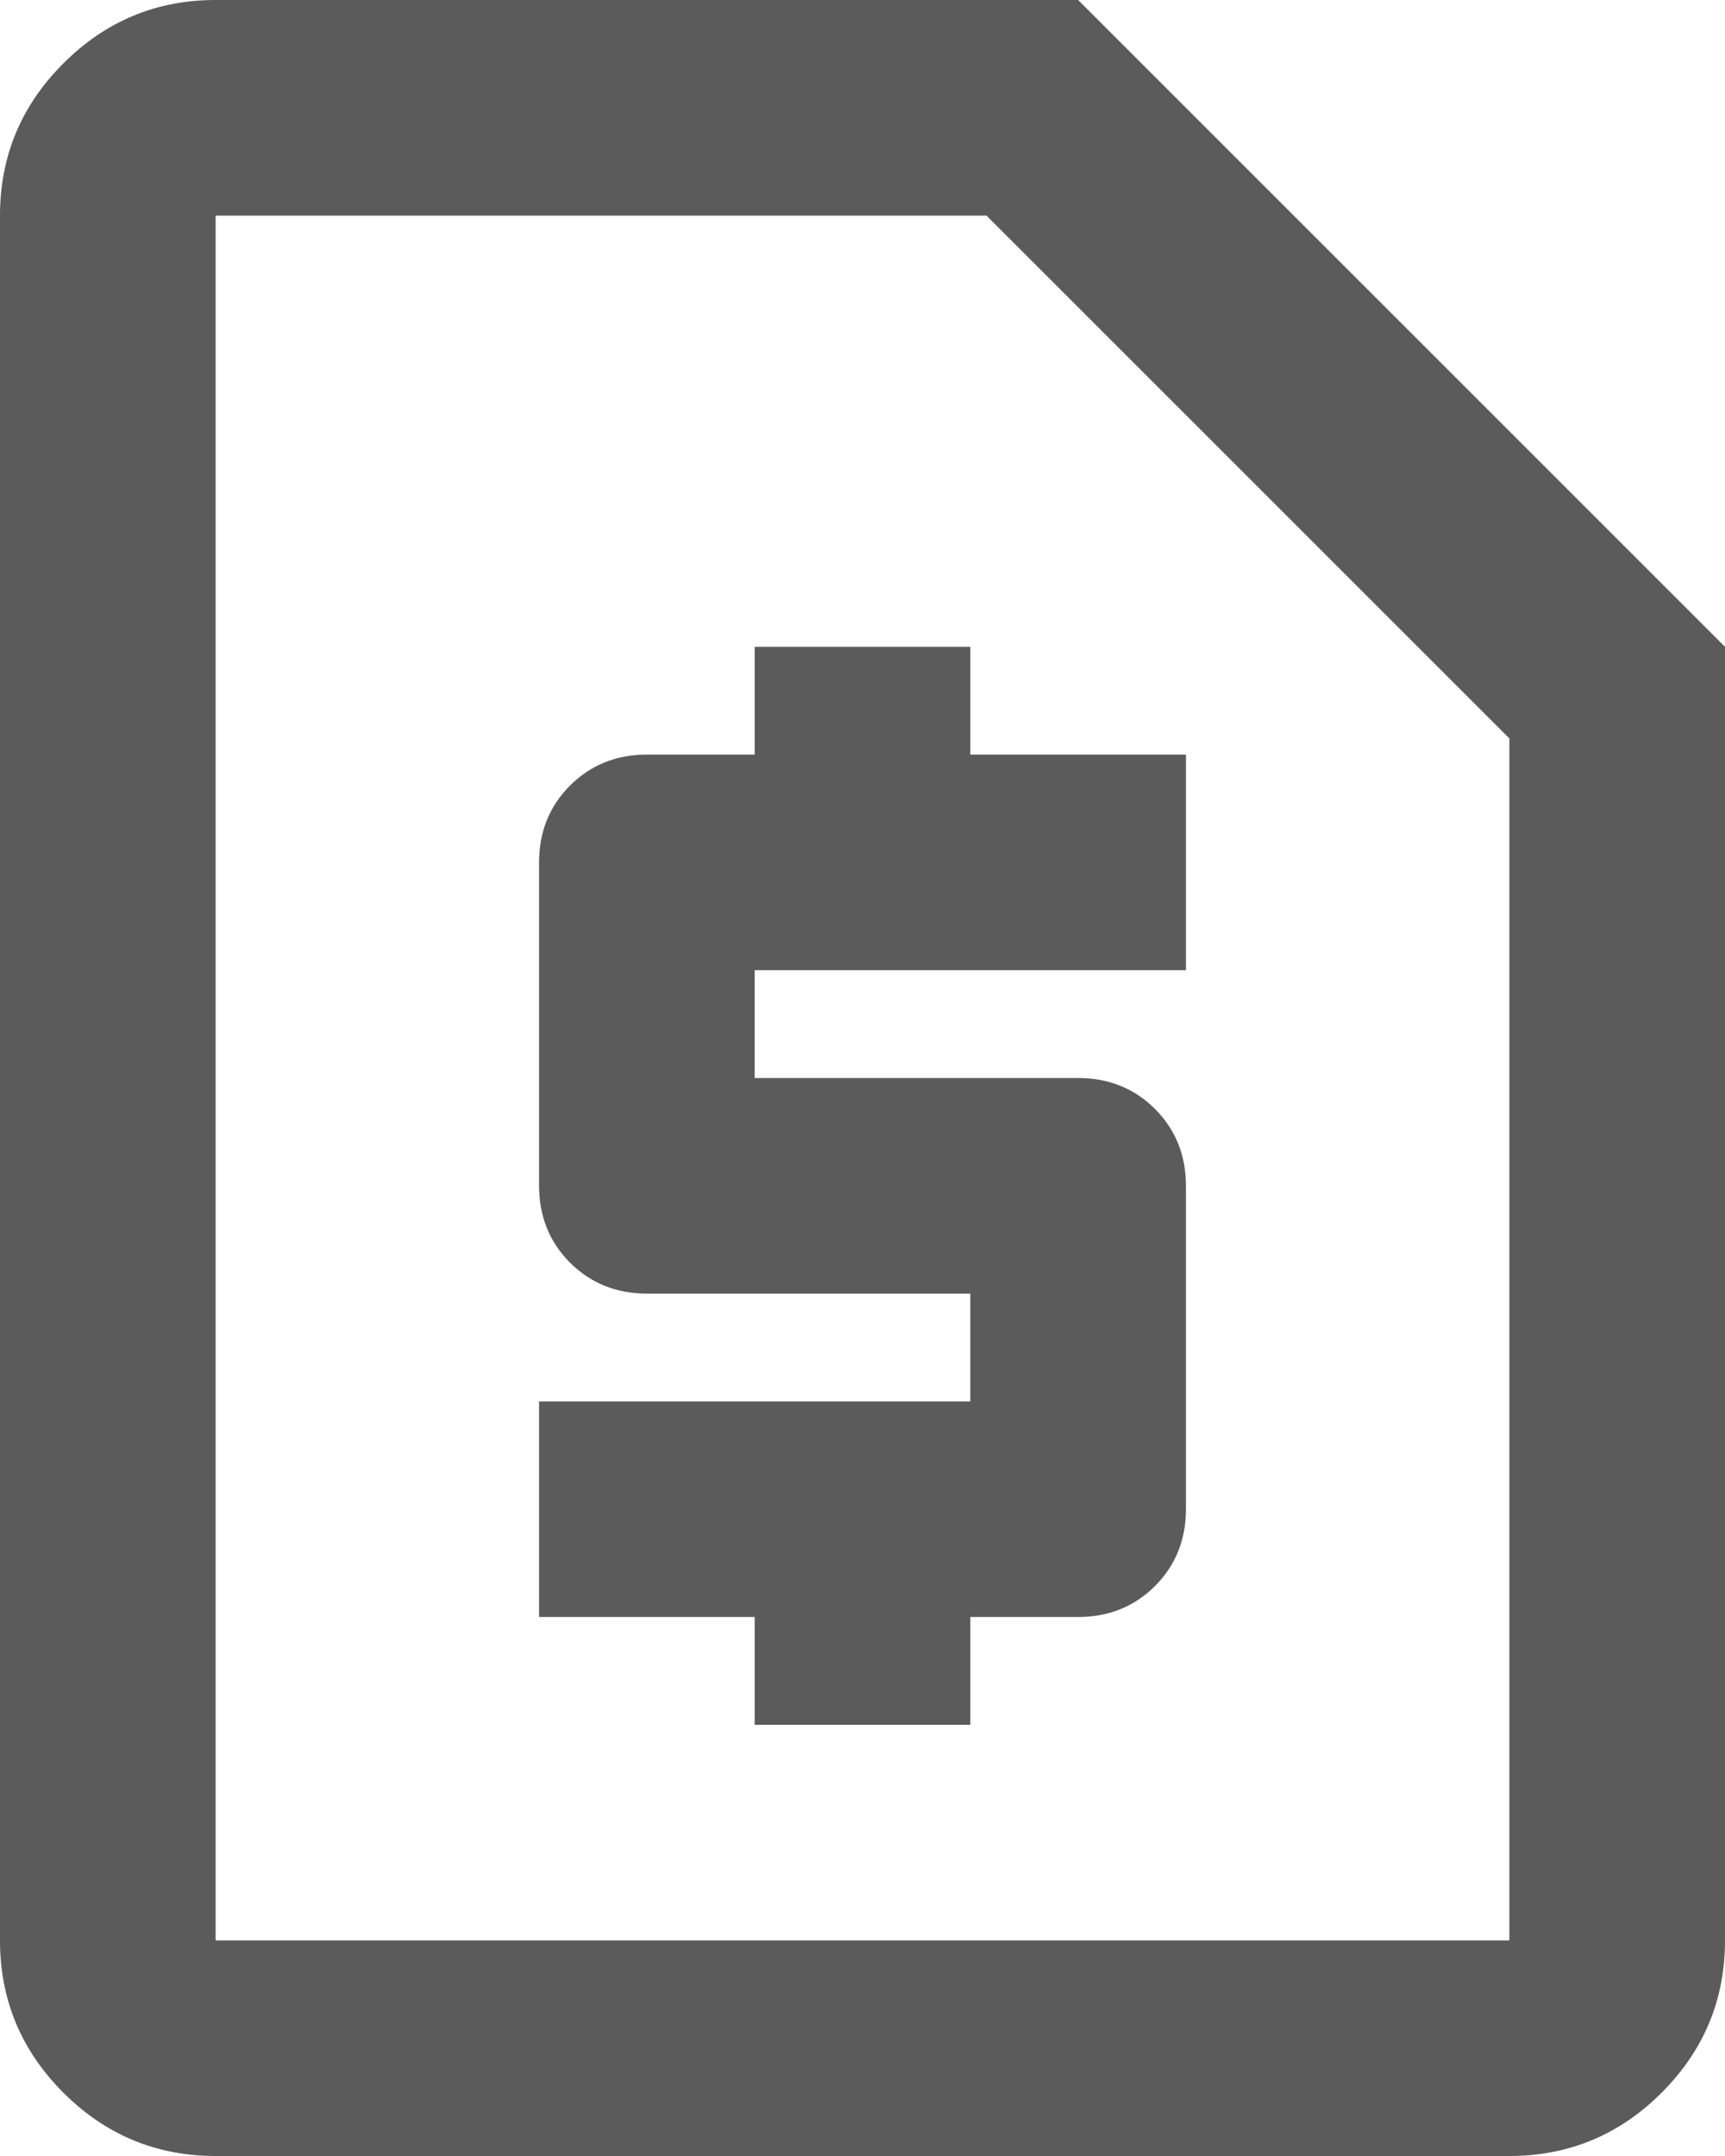 <svg width="16" height="20" viewBox="0 0 16 20" fill="none" xmlns="http://www.w3.org/2000/svg">
<path d="M7 16H9V15H10C10.283 15 10.521 14.904 10.713 14.713C10.904 14.521 11 14.283 11 14V11C11 10.717 10.904 10.479 10.713 10.287C10.521 10.096 10.283 10 10 10H7V9H11V7H9V6H7V7H6C5.717 7 5.479 7.096 5.287 7.287C5.096 7.479 5 7.717 5 8V11C5 11.283 5.096 11.521 5.287 11.713C5.479 11.904 5.717 12 6 12H9V13H5V15H7V16ZM2 20C1.45 20 0.979 19.804 0.588 19.413C0.196 19.021 0 18.55 0 18V2C0 1.45 0.196 0.979 0.588 0.588C0.979 0.196 1.45 0 2 0H10L16 6V18C16 18.55 15.804 19.021 15.412 19.413C15.021 19.804 14.55 20 14 20H2ZM2 18H14V6.85L9.15 2H2V18Z" fill="#5B5B5B"/>
</svg>
